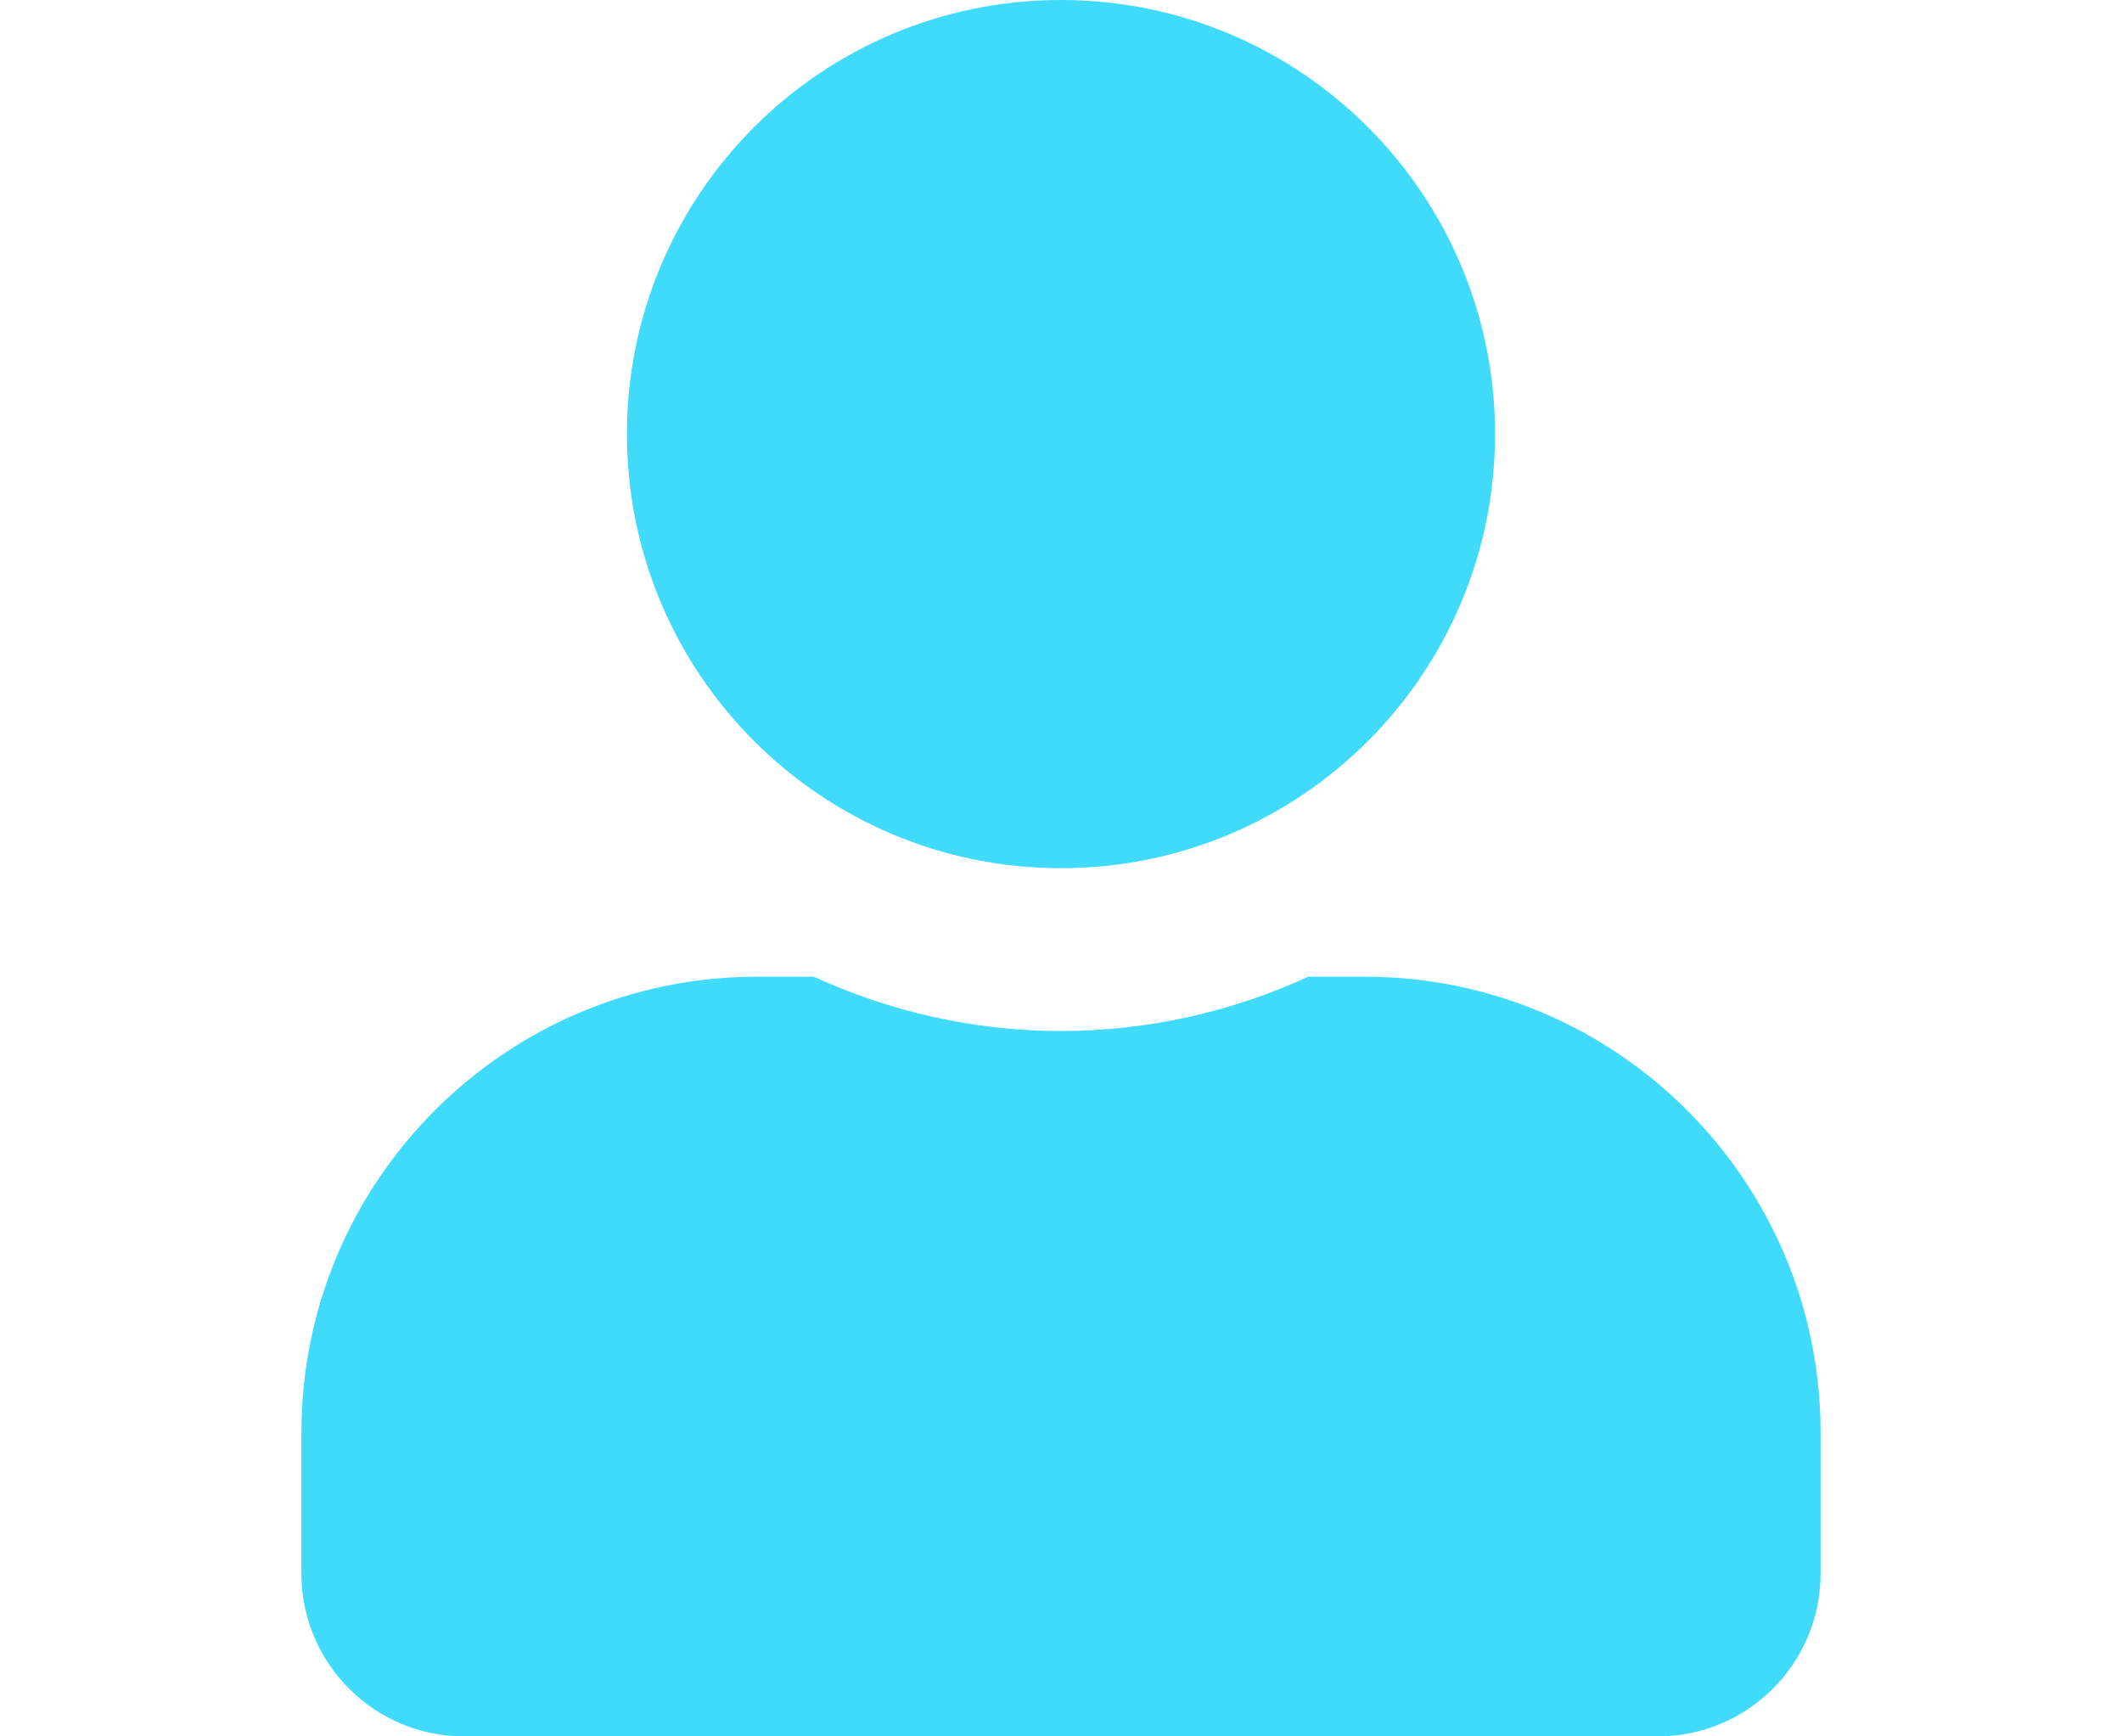 <svg width="22" height="18" aria-hidden="true" focusable="false" data-prefix="fas" data-icon="user" class="svg-inline--fa fa-user fa-w-14 " role="img" xmlns="http://www.w3.org/2000/svg" viewBox="0 0 448 512"><path fill="#40dbfb" d="M224 256c70.7 0 128-57.3 128-128S294.7 0 224 0 96 57.3 96 128s57.3 128 128 128zm89.6 32h-16.7c-22.2 10.2-46.9 16-72.9 16s-50.6-5.8-72.9-16h-16.7C60.2 288 0 348.2 0 422.4V464c0 26.5 21.5 48 48 48h352c26.5 0 48-21.5 48-48v-41.6c0-74.2-60.2-134.4-134.4-134.4z"></path></svg>
